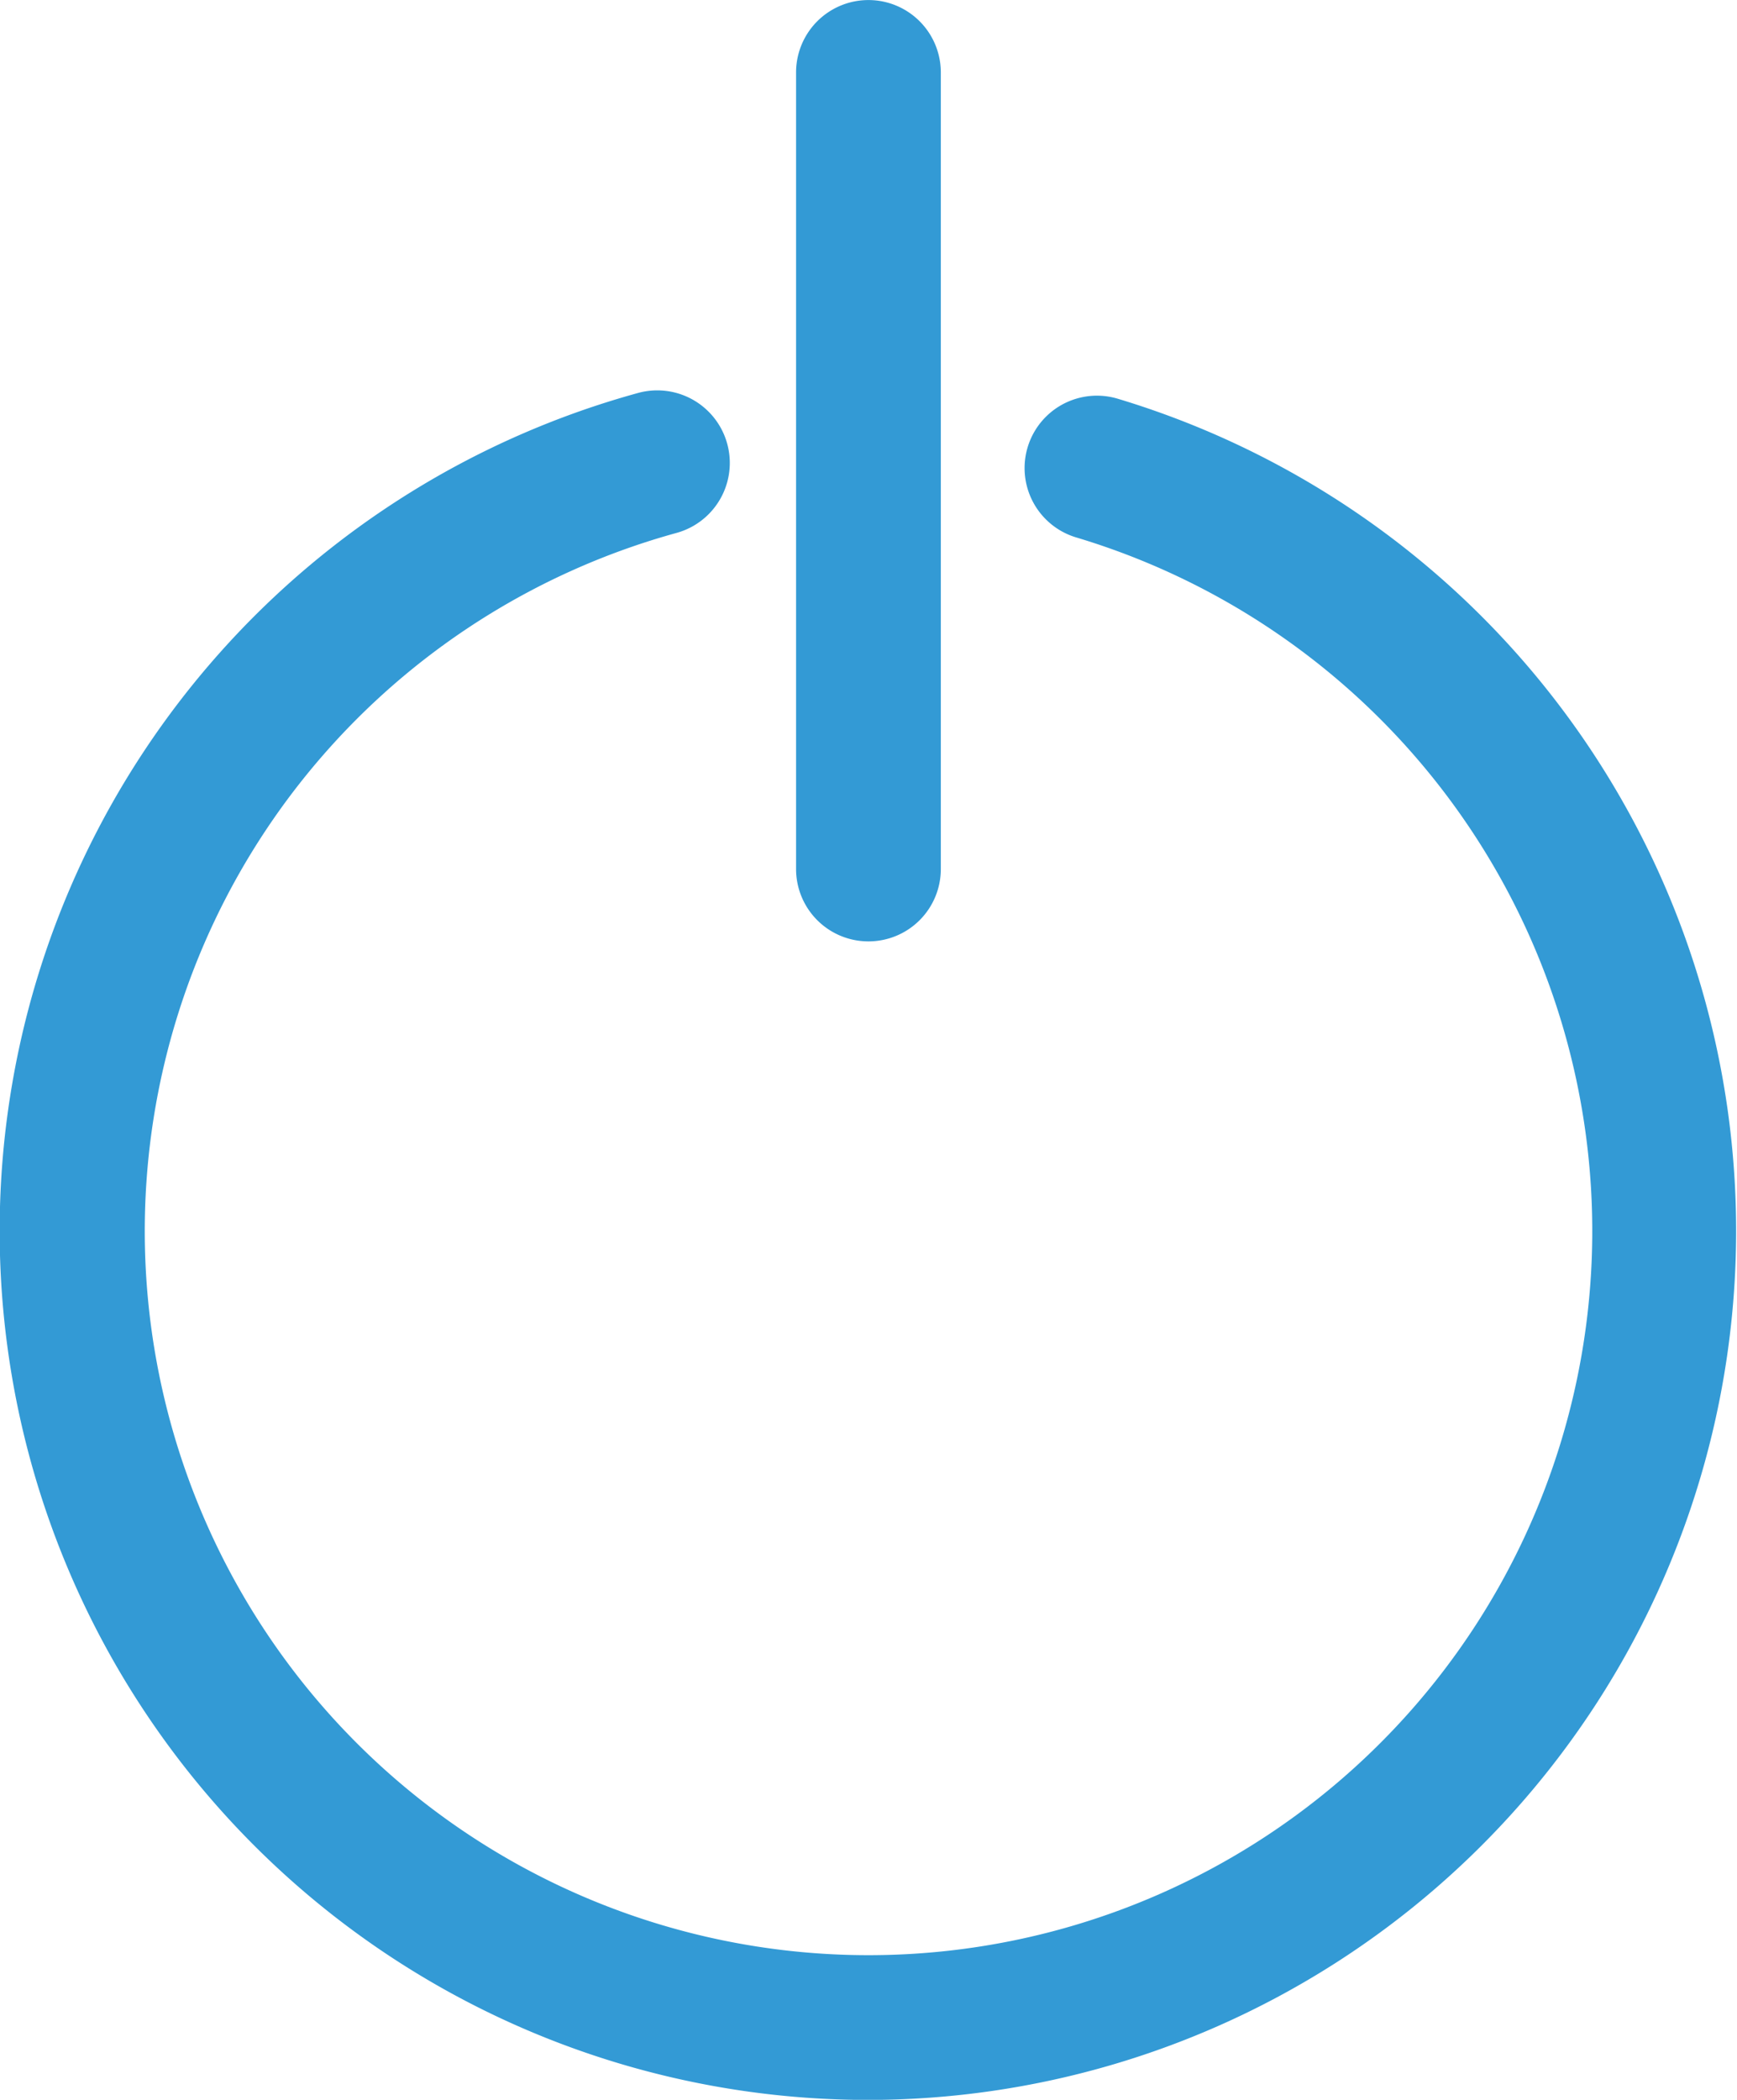 <svg xmlns="http://www.w3.org/2000/svg" width="15.948" height="19.27" viewBox="0 0 15.948 19.27"><defs><style>.a{fill:#339ad5;}</style></defs><path class="a" d="M7.974,110.88A7.975,7.975,0,0,1,5.859,95.215.665.665,0,0,1,6.21,96.5a6.645,6.645,0,1,0,3.671.041.664.664,0,1,1,.381-1.273A7.975,7.975,0,0,1,7.974,110.88Zm0,0" transform="translate(0 -91.609)"/><path class="a" d="M194.871,8.639a.664.664,0,0,1-.665-.664V.665a.664.664,0,1,1,1.329,0V7.974A.664.664,0,0,1,194.871,8.639Zm0,0" transform="translate(-186.897 0)"/></svg>